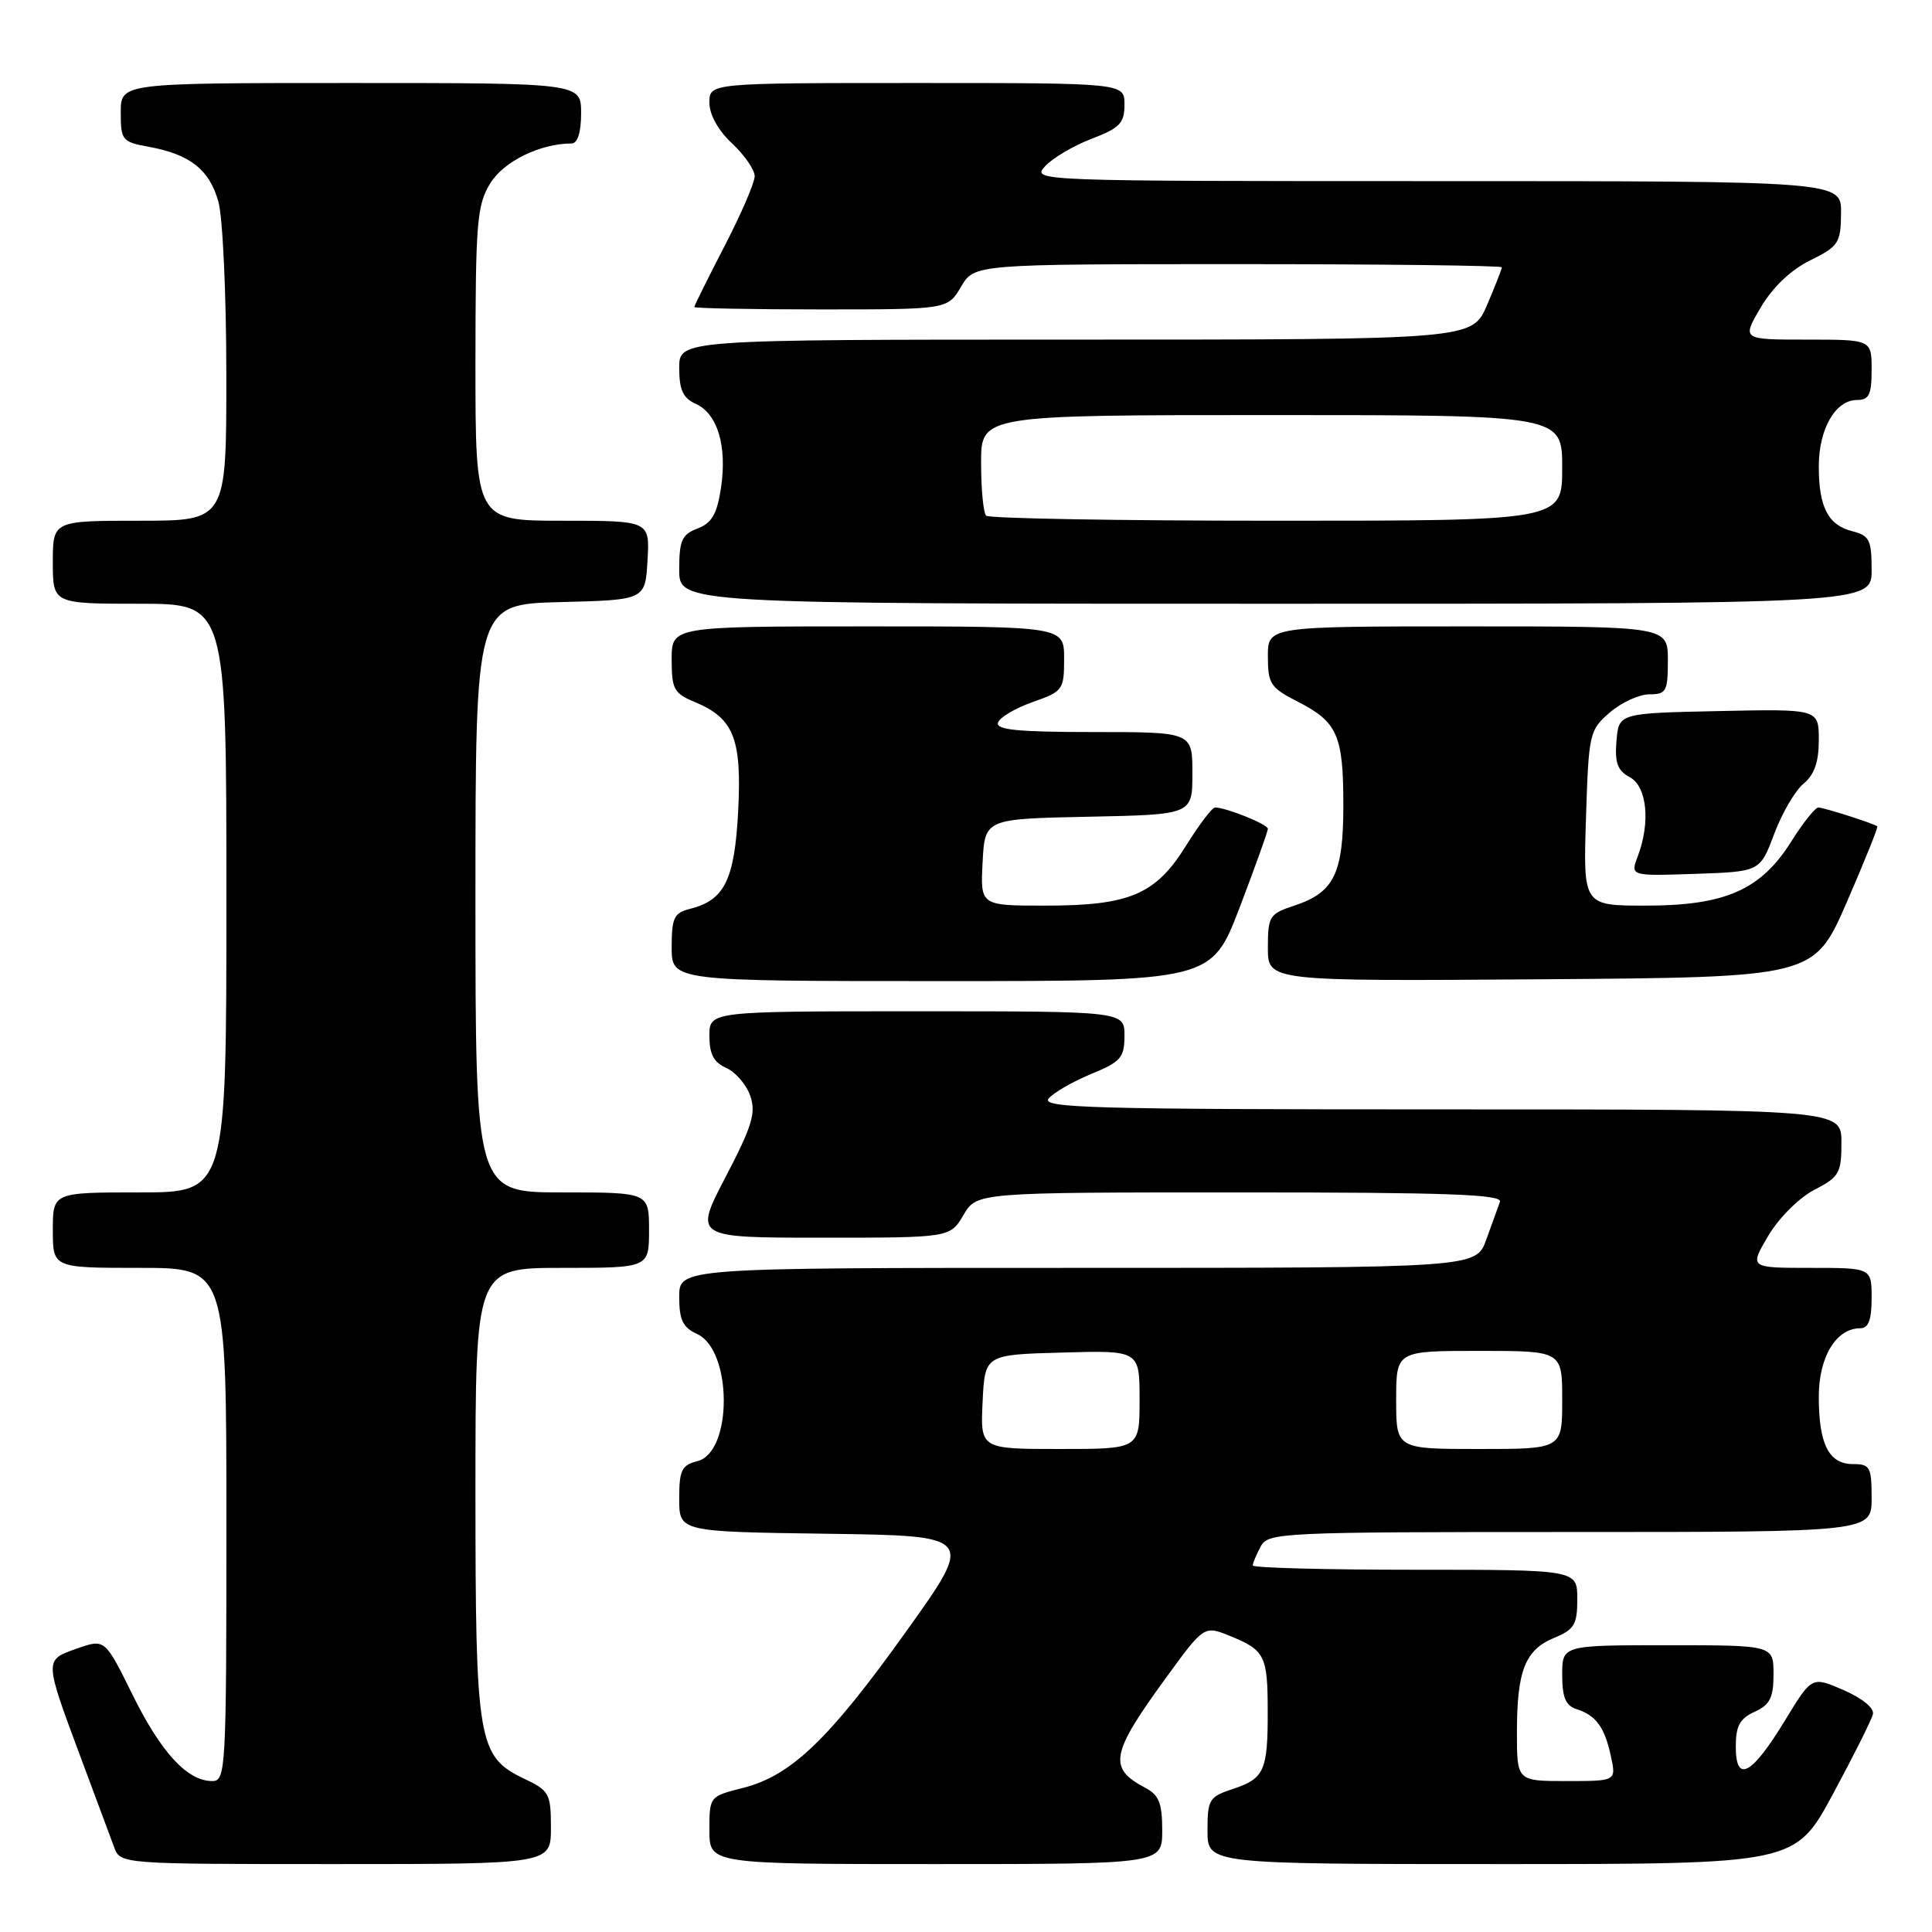 <?xml version="1.0" encoding="UTF-8" standalone="no"?>
<!DOCTYPE svg PUBLIC "-//W3C//DTD SVG 1.1//EN" "http://www.w3.org/Graphics/SVG/1.1/DTD/svg11.dtd" >
<svg xmlns="http://www.w3.org/2000/svg" xmlns:xlink="http://www.w3.org/1999/xlink" version="1.1" viewBox="0 0 256 256">
 <g >
 <path fill="currentColor"
d=" M 73.00 242.19 C 73.00 237.65 72.79 237.27 69.44 235.68 C 63.32 232.75 63.00 230.86 63.00 197.53 C 63.00 168.00 63.00 168.00 74.50 168.00 C 86.00 168.00 86.00 168.00 86.00 163.00 C 86.00 158.00 86.00 158.00 74.50 158.00 C 63.00 158.00 63.00 158.00 63.00 119.03 C 63.00 80.07 63.00 80.07 74.25 79.78 C 85.50 79.50 85.50 79.50 85.80 74.25 C 86.10 69.00 86.10 69.00 74.55 69.00 C 63.00 69.00 63.00 69.00 63.00 48.25 C 63.01 29.46 63.19 27.20 64.95 24.31 C 66.73 21.39 71.55 19.02 75.75 19.01 C 76.54 19.00 77.00 17.53 77.00 15.00 C 77.00 11.00 77.00 11.00 46.50 11.00 C 16.00 11.00 16.00 11.00 16.00 14.89 C 16.00 18.59 16.18 18.81 19.75 19.46 C 25.20 20.46 27.76 22.49 28.94 26.74 C 29.52 28.81 29.99 39.16 29.99 49.75 C 30.00 69.00 30.00 69.00 18.50 69.00 C 7.00 69.00 7.00 69.00 7.00 74.50 C 7.00 80.00 7.00 80.00 18.50 80.00 C 30.00 80.00 30.00 80.00 30.00 119.00 C 30.00 158.00 30.00 158.00 18.50 158.00 C 7.00 158.00 7.00 158.00 7.00 163.00 C 7.00 168.00 7.00 168.00 18.50 168.00 C 30.00 168.00 30.00 168.00 30.00 202.00 C 30.00 234.51 29.92 236.00 28.13 236.00 C 24.83 236.00 21.36 232.25 17.58 224.60 C 13.90 217.14 13.90 217.14 10.20 218.44 C 5.83 219.98 5.83 219.80 10.74 232.99 C 12.69 238.22 14.66 243.51 15.12 244.75 C 15.95 247.00 15.95 247.00 44.48 247.00 C 73.00 247.00 73.00 247.00 73.00 242.19 Z  M 154.00 242.54 C 154.00 238.92 153.57 237.84 151.75 236.89 C 146.81 234.29 147.16 232.40 154.41 222.44 C 159.55 215.37 159.55 215.37 163.02 216.79 C 167.59 218.65 167.97 219.39 167.98 226.67 C 168.00 234.60 167.53 235.67 163.41 237.03 C 160.21 238.08 160.00 238.43 160.00 242.58 C 160.00 247.00 160.00 247.00 198.93 247.00 C 237.86 247.00 237.86 247.00 242.86 237.75 C 245.60 232.66 248.00 227.89 248.17 227.14 C 248.37 226.34 246.76 225.02 244.29 223.95 C 240.08 222.11 240.08 222.11 236.53 227.95 C 232.11 235.22 230.00 236.35 230.00 231.45 C 230.00 228.69 230.53 227.72 232.50 226.82 C 234.53 225.89 235.00 224.96 235.00 221.84 C 235.00 218.00 235.00 218.00 221.00 218.00 C 207.00 218.00 207.00 218.00 207.00 221.93 C 207.00 224.92 207.46 226.01 208.91 226.47 C 211.48 227.29 212.64 228.88 213.46 232.75 C 214.16 236.00 214.16 236.00 207.58 236.00 C 201.00 236.00 201.00 236.00 201.00 229.57 C 201.00 221.37 202.08 218.63 205.92 217.03 C 208.61 215.92 209.00 215.27 209.00 211.88 C 209.00 208.00 209.00 208.00 187.50 208.00 C 175.68 208.00 166.00 207.75 166.00 207.43 C 166.00 207.12 166.47 206.00 167.04 204.93 C 168.03 203.07 169.55 203.00 208.04 203.00 C 248.00 203.00 248.00 203.00 248.00 198.50 C 248.00 194.38 247.79 194.00 245.54 194.00 C 242.33 194.00 241.00 191.38 241.00 185.07 C 241.00 179.79 243.30 176.00 246.50 176.00 C 247.58 176.00 248.00 174.89 248.00 172.00 C 248.00 168.00 248.00 168.00 239.90 168.00 C 231.80 168.00 231.80 168.00 234.29 163.77 C 235.70 161.39 238.36 158.73 240.39 157.67 C 243.71 155.96 244.00 155.44 244.00 151.40 C 244.00 147.00 244.00 147.00 190.88 147.00 C 144.99 147.00 137.92 146.81 138.94 145.57 C 139.59 144.79 142.12 143.33 144.56 142.32 C 148.52 140.69 148.99 140.15 149.00 137.25 C 149.00 134.00 149.00 134.00 121.50 134.00 C 94.00 134.00 94.00 134.00 94.00 137.26 C 94.00 139.68 94.58 140.78 96.24 141.51 C 97.47 142.06 98.89 143.71 99.41 145.20 C 100.20 147.46 99.67 149.19 96.15 155.95 C 91.95 164.00 91.95 164.00 108.92 164.00 C 125.89 164.00 125.89 164.00 127.66 161.00 C 129.43 158.00 129.43 158.00 164.32 158.00 C 191.82 158.00 199.12 158.26 198.75 159.25 C 198.49 159.94 197.68 162.19 196.94 164.25 C 195.60 168.00 195.60 168.00 142.80 168.00 C 90.00 168.00 90.00 168.00 90.00 171.84 C 90.00 174.91 90.48 175.90 92.37 176.76 C 97.06 178.90 97.09 192.44 92.41 193.61 C 90.32 194.14 90.00 194.80 90.00 198.59 C 90.00 202.96 90.00 202.96 109.57 203.23 C 129.14 203.50 129.14 203.50 120.09 216.15 C 109.84 230.50 104.82 235.30 98.44 236.91 C 94.01 238.03 94.00 238.04 94.00 242.51 C 94.00 247.00 94.00 247.00 124.00 247.00 C 154.00 247.00 154.00 247.00 154.00 242.54 Z  M 164.27 120.22 C 166.32 114.85 168.00 110.16 168.00 109.82 C 168.00 109.23 162.48 107.00 161.00 107.00 C 160.61 107.00 158.89 109.27 157.16 112.05 C 153.13 118.54 149.69 120.00 138.48 120.00 C 129.90 120.00 129.90 120.00 130.20 114.25 C 130.50 108.50 130.50 108.50 144.25 108.22 C 158.00 107.94 158.00 107.94 158.00 102.47 C 158.00 97.00 158.00 97.00 144.92 97.00 C 134.90 97.00 131.93 96.71 132.24 95.75 C 132.46 95.06 134.53 93.84 136.82 93.03 C 140.85 91.62 141.00 91.40 141.00 87.28 C 141.00 83.00 141.00 83.00 115.00 83.00 C 89.00 83.00 89.00 83.00 89.00 87.38 C 89.00 91.33 89.30 91.88 92.08 93.03 C 97.23 95.17 98.31 97.88 97.81 107.49 C 97.33 116.60 96.01 119.28 91.43 120.43 C 89.31 120.96 89.00 121.61 89.00 125.52 C 89.00 130.00 89.00 130.00 124.77 130.00 C 160.53 130.00 160.53 130.00 164.27 120.22 Z  M 244.69 119.59 C 247.06 114.13 248.89 109.59 248.75 109.49 C 248.21 109.09 241.66 107.00 240.94 107.00 C 240.53 107.00 238.90 109.03 237.34 111.52 C 233.32 117.92 228.59 120.00 218.08 120.00 C 209.78 120.00 209.78 120.00 210.15 108.40 C 210.51 97.15 210.60 96.74 213.32 94.40 C 214.85 93.08 217.21 92.00 218.56 92.00 C 220.79 92.00 221.00 91.61 221.00 87.50 C 221.00 83.00 221.00 83.00 194.50 83.00 C 168.00 83.00 168.00 83.00 168.00 86.98 C 168.00 90.61 168.35 91.14 171.97 92.98 C 177.23 95.67 178.00 97.43 178.00 106.71 C 178.00 115.76 176.78 118.26 171.50 120.00 C 168.20 121.09 168.00 121.41 168.00 125.59 C 168.00 130.02 168.00 130.02 204.18 129.76 C 240.36 129.50 240.36 129.50 244.69 119.59 Z  M 235.09 110.50 C 236.12 107.75 237.87 104.75 238.98 103.84 C 240.41 102.66 241.00 100.98 241.00 98.06 C 241.00 93.94 241.00 93.94 227.75 94.22 C 214.50 94.50 214.50 94.50 214.19 98.18 C 213.95 101.07 214.33 102.11 215.94 102.97 C 218.24 104.20 218.72 108.97 217.01 113.47 C 216.02 116.08 216.02 116.08 224.61 115.79 C 233.21 115.50 233.21 115.50 235.09 110.50 Z  M 248.00 75.52 C 248.00 71.56 247.71 70.96 245.47 70.40 C 242.23 69.59 241.00 67.21 241.00 61.79 C 241.00 56.83 243.21 53.00 246.06 53.00 C 247.66 53.00 248.00 52.29 248.00 49.00 C 248.00 45.00 248.00 45.00 239.40 45.00 C 230.80 45.00 230.80 45.00 233.30 40.75 C 234.89 38.05 237.29 35.77 239.86 34.50 C 243.63 32.64 243.91 32.20 243.95 28.25 C 244.00 24.00 244.00 24.00 190.35 24.00 C 137.08 24.00 136.70 23.99 138.47 22.04 C 139.45 20.96 142.21 19.32 144.62 18.40 C 148.38 16.96 149.00 16.33 149.00 13.86 C 149.00 11.00 149.00 11.00 121.50 11.00 C 94.00 11.00 94.00 11.00 94.00 13.60 C 94.00 15.20 95.16 17.28 97.00 19.00 C 98.65 20.54 100.00 22.50 100.00 23.35 C 100.00 24.20 98.20 28.37 96.00 32.62 C 93.80 36.87 92.00 40.50 92.00 40.68 C 92.00 40.85 99.55 41.00 108.78 41.00 C 125.57 41.00 125.57 41.00 127.34 38.00 C 129.11 35.00 129.11 35.00 164.06 35.00 C 183.28 35.00 199.00 35.19 199.00 35.42 C 199.00 35.65 198.12 37.90 197.04 40.42 C 195.07 45.00 195.07 45.00 142.54 45.00 C 90.00 45.00 90.00 45.00 90.00 48.76 C 90.00 51.66 90.50 52.75 92.19 53.51 C 95.08 54.82 96.36 59.09 95.54 64.61 C 95.01 68.12 94.33 69.30 92.43 70.03 C 90.35 70.82 90.00 71.60 90.00 75.48 C 90.00 80.00 90.00 80.00 169.00 80.00 C 248.00 80.00 248.00 80.00 248.00 75.52 Z  M 130.20 185.75 C 130.50 179.50 130.50 179.50 140.75 179.22 C 151.00 178.93 151.00 178.93 151.00 185.47 C 151.00 192.00 151.00 192.00 140.45 192.00 C 129.90 192.00 129.90 192.00 130.20 185.75 Z  M 185.00 185.50 C 185.00 179.00 185.00 179.00 196.00 179.00 C 207.00 179.00 207.00 179.00 207.00 185.50 C 207.00 192.00 207.00 192.00 196.00 192.00 C 185.00 192.00 185.00 192.00 185.00 185.50 Z  M 130.67 68.33 C 130.30 67.97 130.00 64.82 130.00 61.33 C 130.00 55.00 130.00 55.00 168.50 55.00 C 207.00 55.00 207.00 55.00 207.00 62.00 C 207.00 69.00 207.00 69.00 169.17 69.00 C 148.36 69.00 131.03 68.70 130.67 68.33 Z "/>
</g>
</svg>